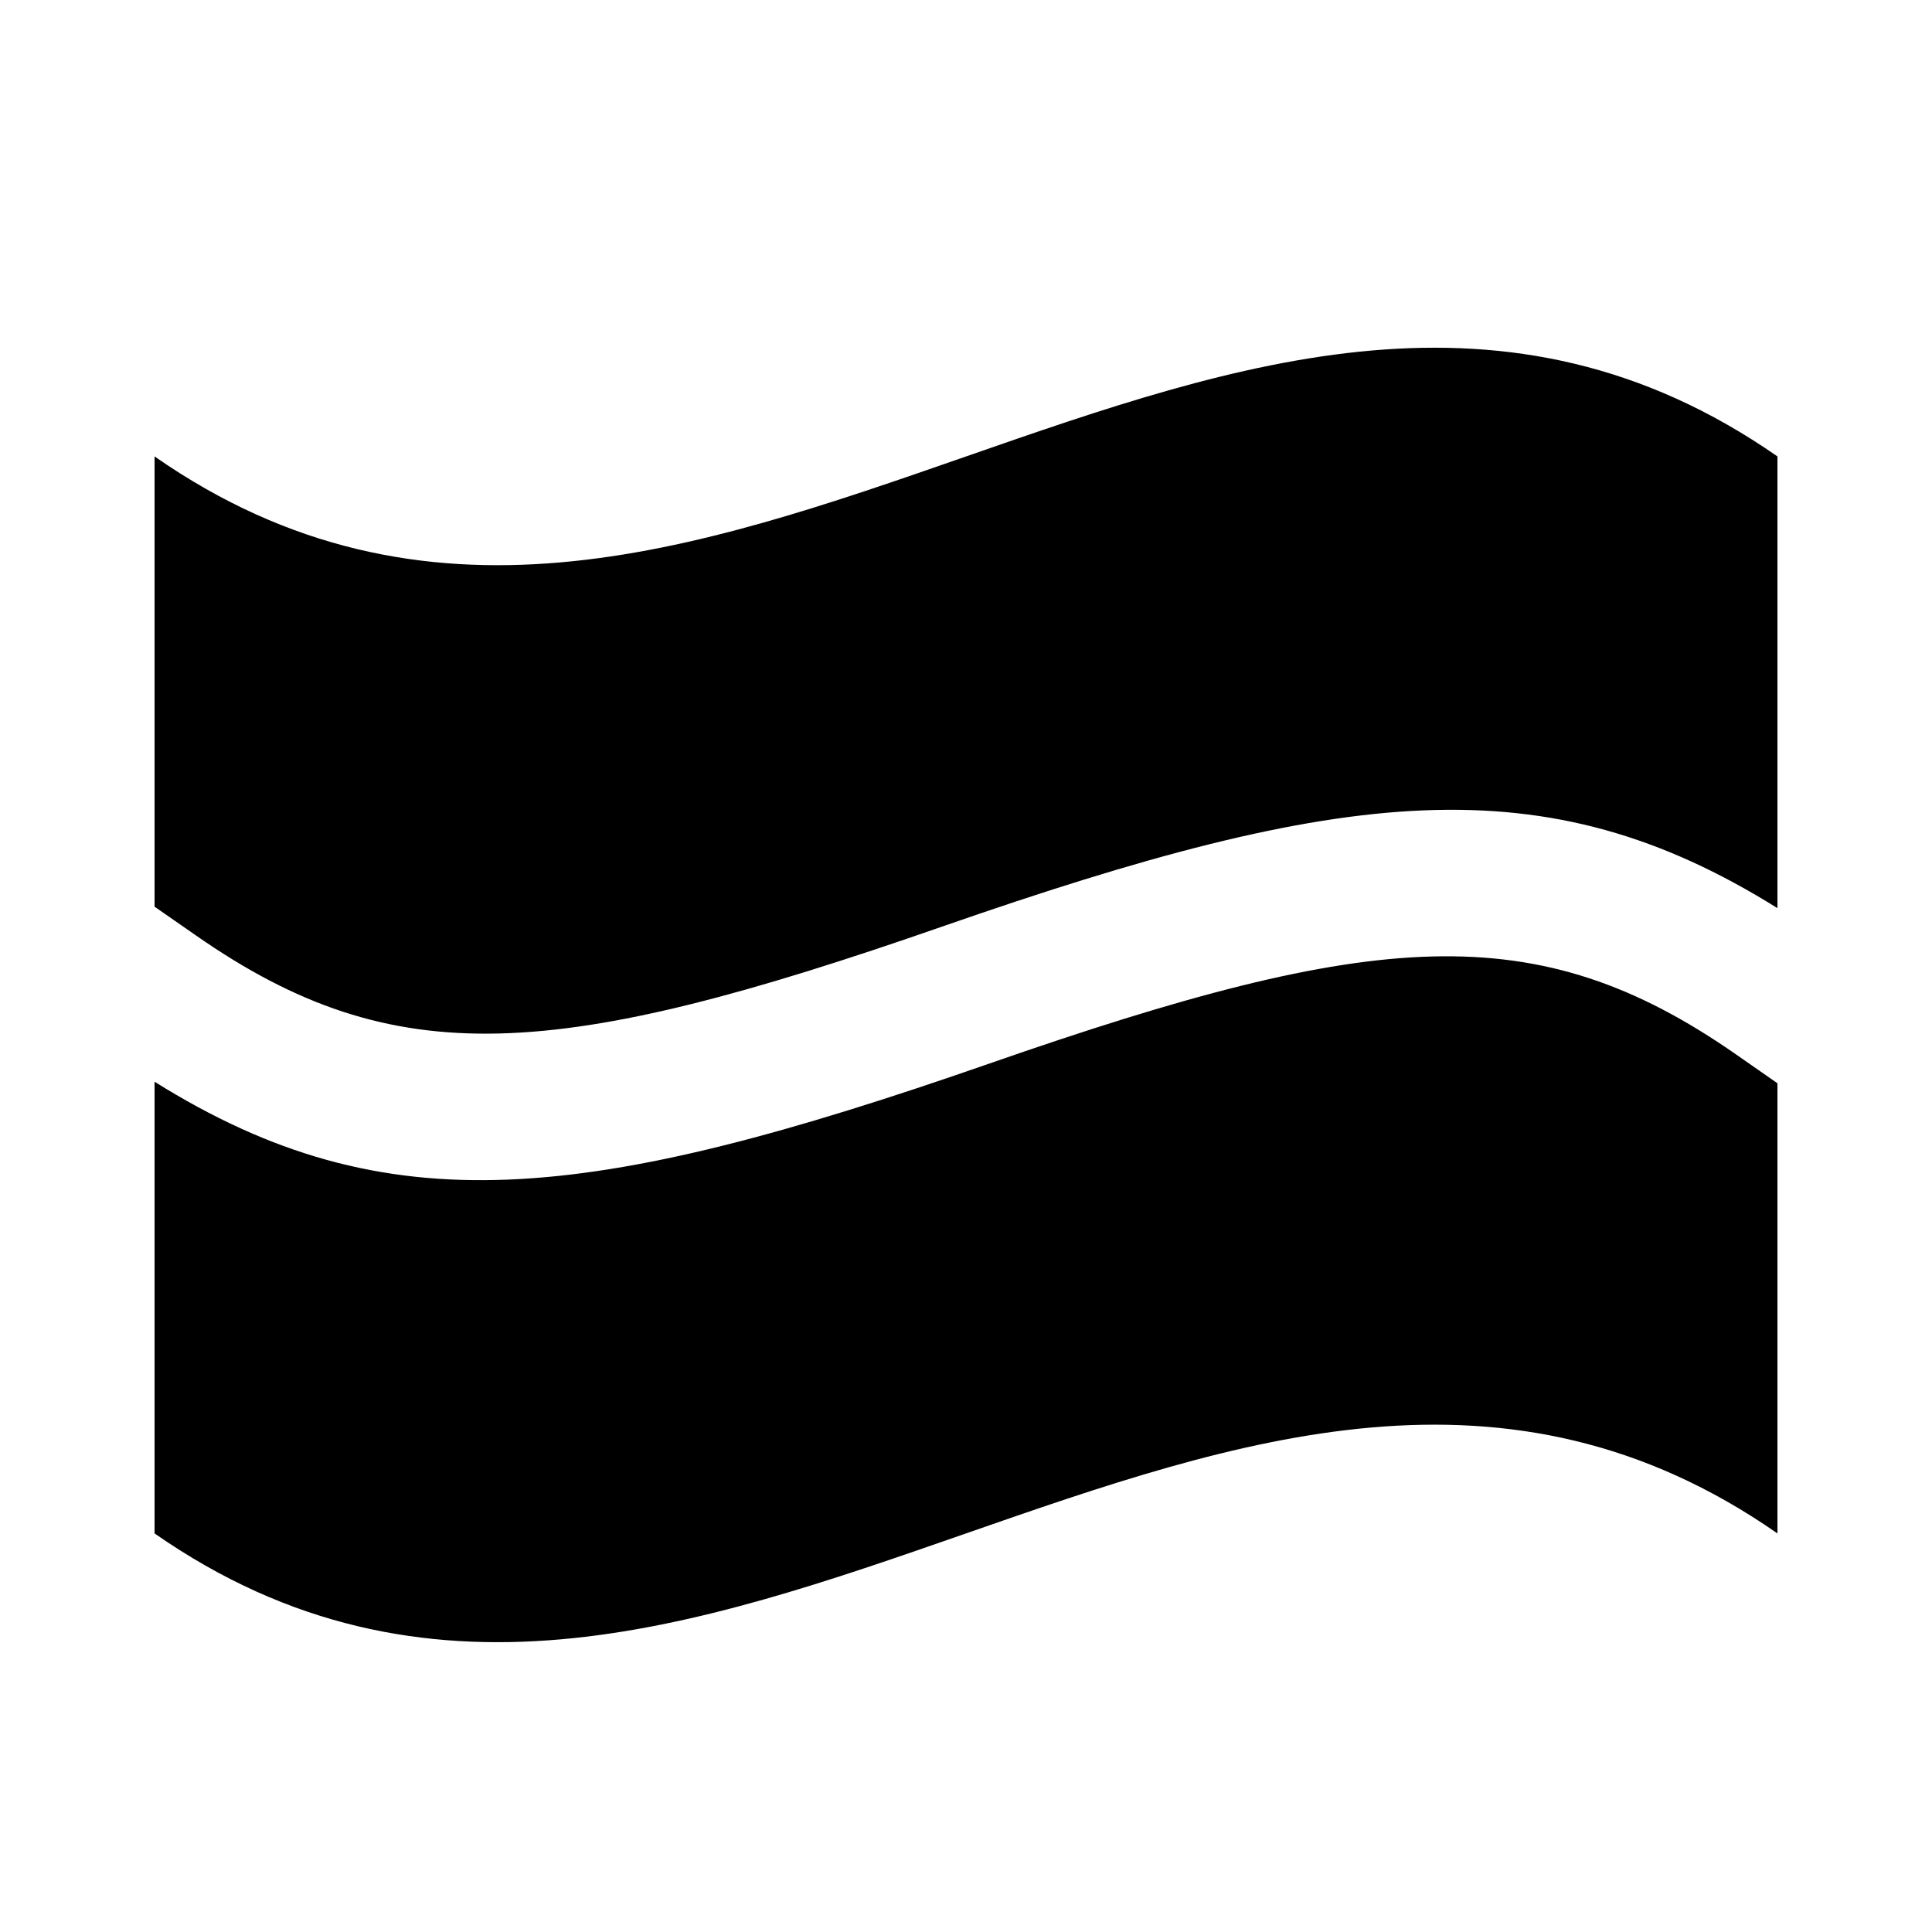 <svg xmlns="http://www.w3.org/2000/svg" xmlns:xlink="http://www.w3.org/1999/xlink" width="20" height="20" version="1.1" viewBox="0 0 20 20"><title>ef2_white_selected</title><desc>Created with Sketch.</desc><g id="ef2_white_selected" fill="none" fill-rule="evenodd" stroke="none" stroke-width="1"><g id="Page-1" fill="#000" transform="translate(1, 3)"><path id="Combined-Shape" d="M0.6,8.198 C3.006,9.701 5.078,9.46 9.247,8.008 C13.232,6.621 14.903,6.475 16.971,7.915 L17.4,8.214 L17.4,12.874 C11.8,8.974 6.2,16.774 0.6,12.874 L0.6,8.198 Z M0.6,6.386 L0.6,1.725 C6.2,5.625 11.8,-2.174 17.4,1.725 L17.4,6.401 C14.994,4.899 12.923,5.14 8.753,6.592 C4.768,7.979 3.097,8.125 1.029,6.684 L0.6,6.386 Z"/></g></g></svg>
